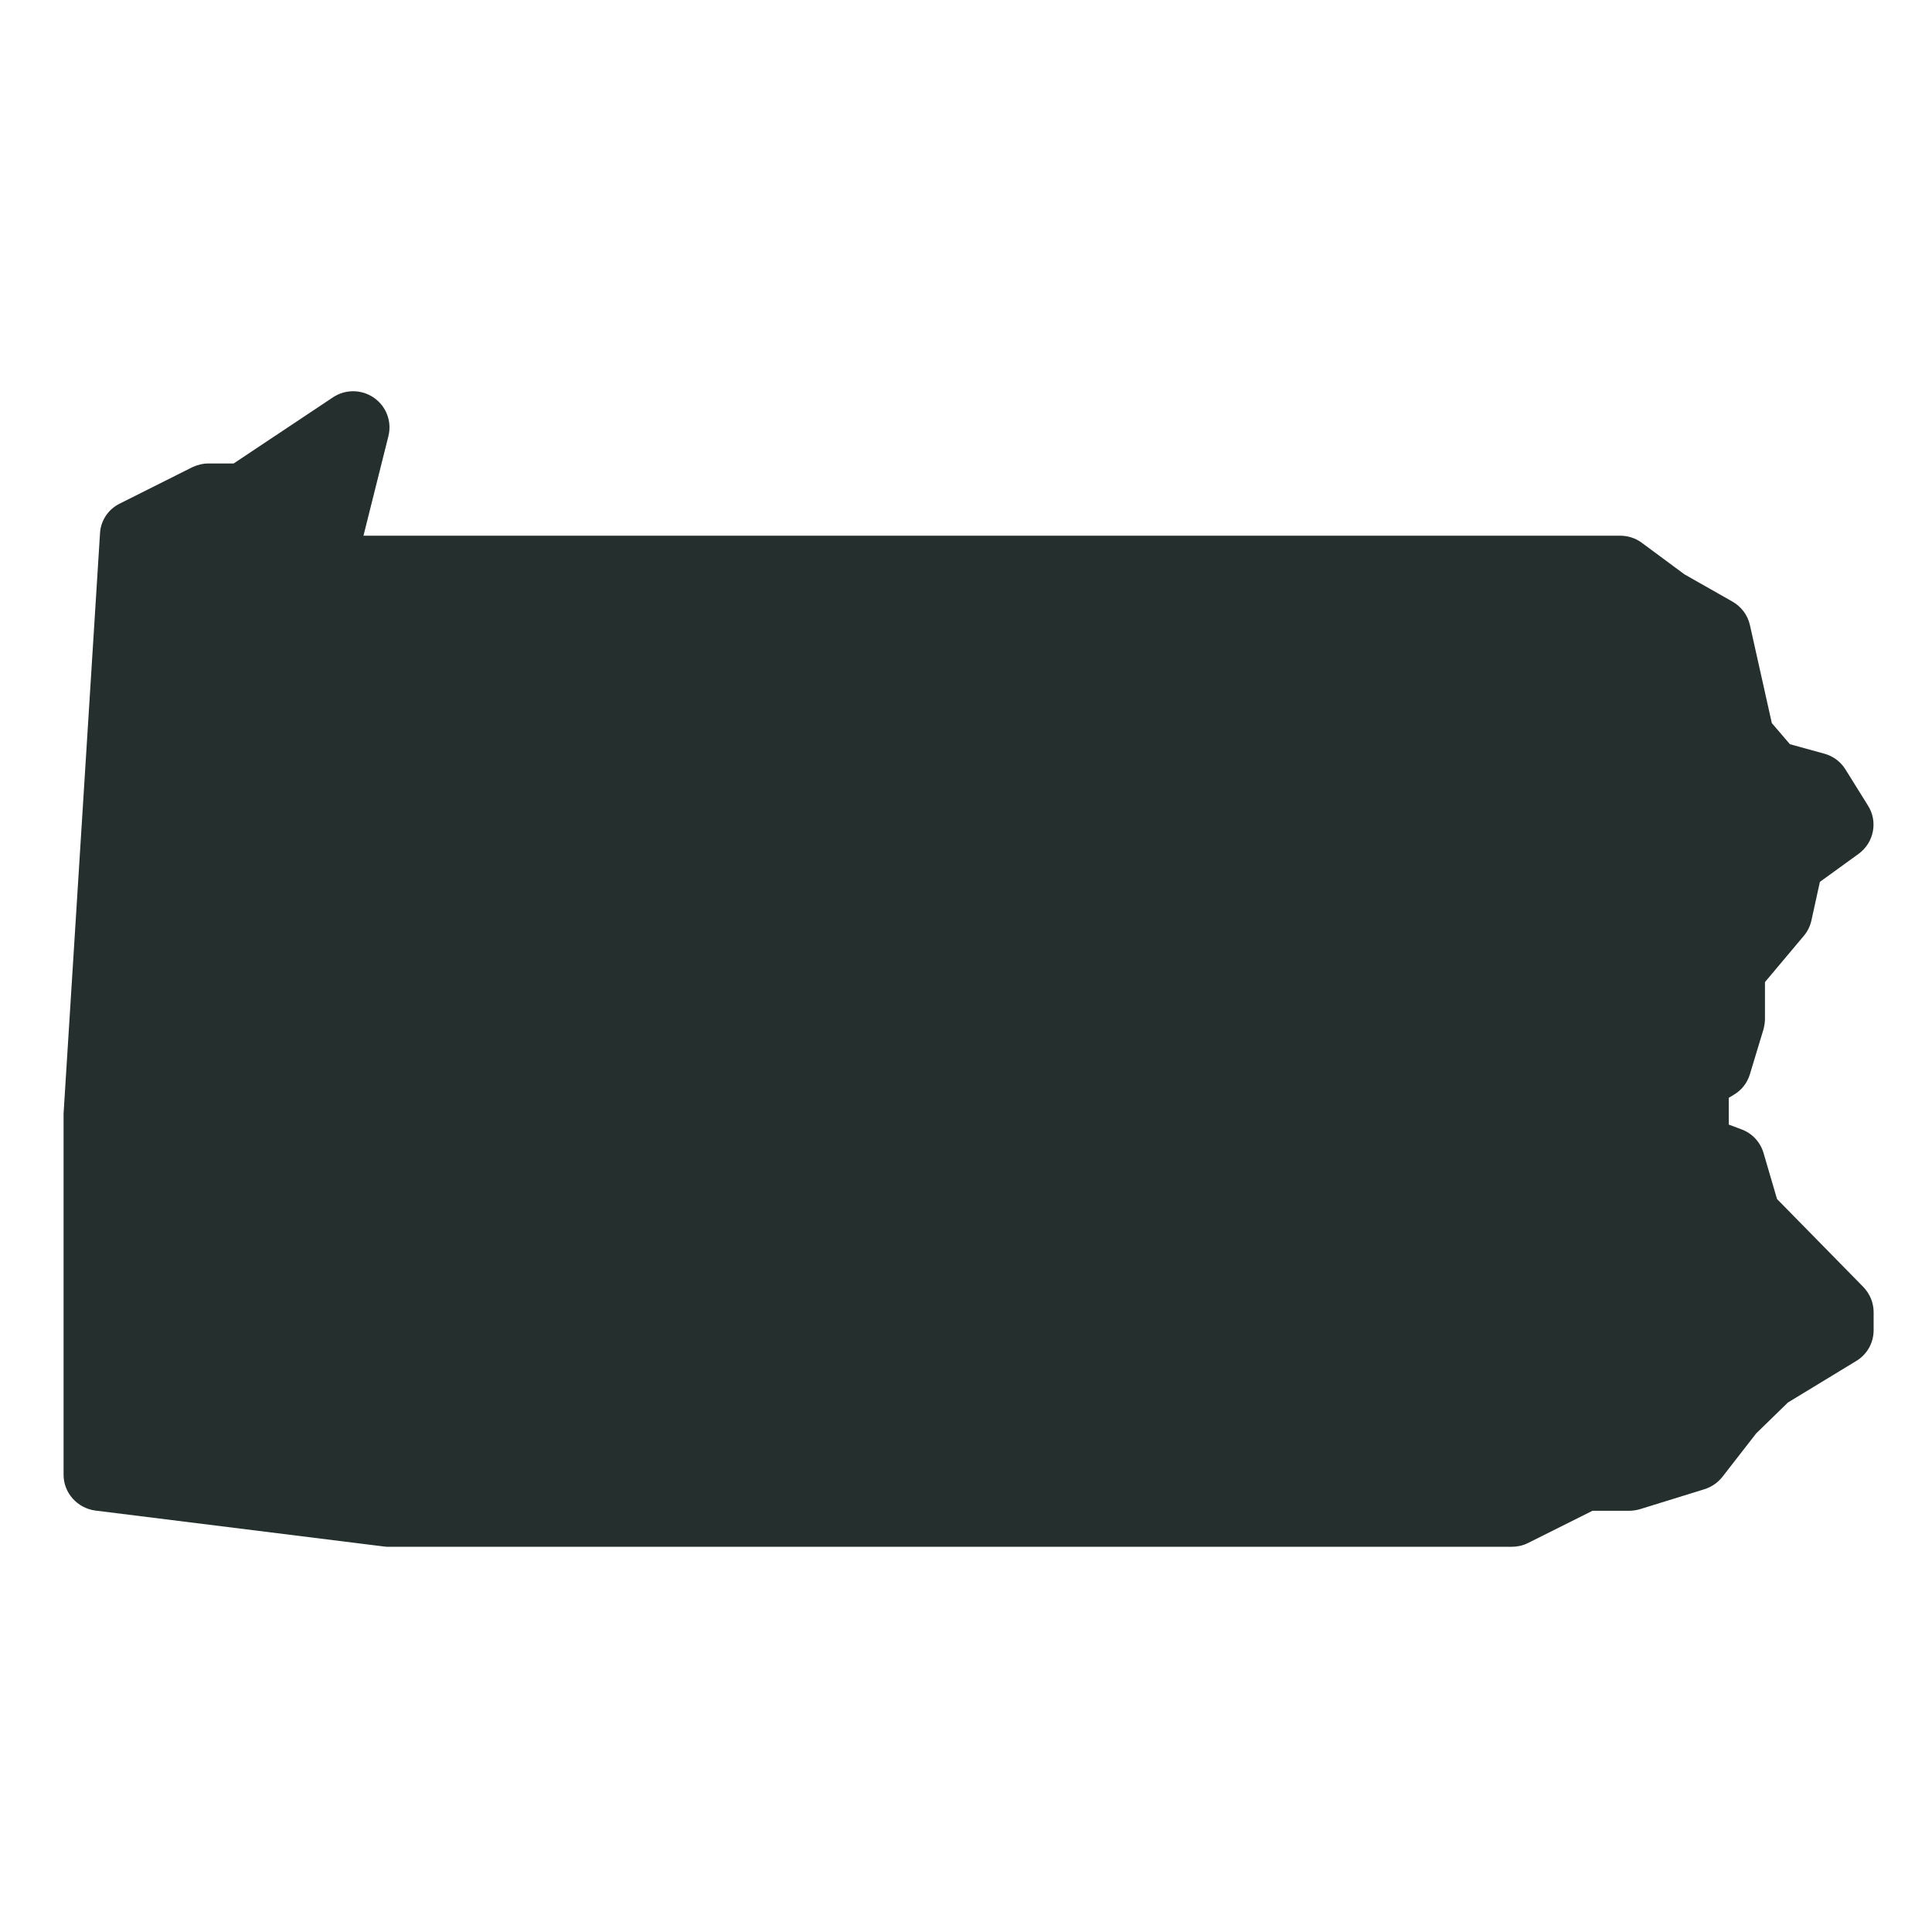 <?xml version="1.0" encoding="UTF-8"?><svg xmlns="http://www.w3.org/2000/svg" xmlns:xlink="http://www.w3.org/1999/xlink" width="37.5" zoomAndPan="magnify" viewBox="0 0 37.5 37.5" height="37.5" preserveAspectRatio="xMidYMid meet" version="1.0"><defs><clipPath id="clip-0"><path d="M 1.211 7.523 L 36.461 7.523 L 36.461 30.023 L 1.211 30.023 Z M 1.211 7.523 " clip-rule="nonzero"/></clipPath></defs><g clip-path="url(#clip-0)"><path fill="rgb(14.119%, 18.43%, 18.039%)" d="M 29.34 30.023 L 7.559 30.023 C 7.531 30.023 7.5 30.023 7.473 30.02 L 1.852 29.32 C 1.5 29.273 1.234 28.977 1.234 28.625 L 1.234 21.613 L 1.941 10.355 C 1.953 10.105 2.102 9.883 2.328 9.773 L 3.73 9.07 C 3.828 9.023 3.938 8.996 4.047 8.996 L 4.535 8.996 L 6.465 7.711 C 6.707 7.551 7.023 7.555 7.262 7.723 C 7.5 7.891 7.609 8.184 7.539 8.465 L 7.055 10.398 L 31.449 10.398 C 31.598 10.398 31.746 10.445 31.867 10.535 L 32.695 11.148 L 33.625 11.676 C 33.797 11.773 33.922 11.938 33.965 12.129 L 34.391 14.035 L 34.742 14.445 L 35.41 14.629 C 35.582 14.676 35.727 14.785 35.82 14.934 L 36.258 15.637 C 36.453 15.945 36.375 16.355 36.074 16.574 L 35.324 17.117 L 35.16 17.863 C 35.137 17.973 35.086 18.074 35.016 18.16 L 34.258 19.062 L 34.258 19.773 C 34.258 19.844 34.246 19.91 34.23 19.977 L 33.965 20.852 C 33.914 21.02 33.805 21.16 33.652 21.25 L 33.555 21.309 L 33.555 21.828 L 33.805 21.922 C 34.008 21.996 34.168 22.168 34.23 22.379 L 34.492 23.273 L 36.164 24.977 C 36.293 25.109 36.367 25.285 36.367 25.469 L 36.367 25.82 C 36.367 26.066 36.238 26.293 36.027 26.418 L 34.703 27.223 L 34.086 27.824 L 33.43 28.668 C 33.34 28.781 33.219 28.863 33.082 28.906 L 31.832 29.293 C 31.766 29.312 31.695 29.324 31.625 29.324 L 30.91 29.324 L 29.652 29.953 C 29.559 30 29.449 30.023 29.34 30.023 Z M 29.34 30.023 " fill-opacity="1" fill-rule="nonzero"/></g></svg>